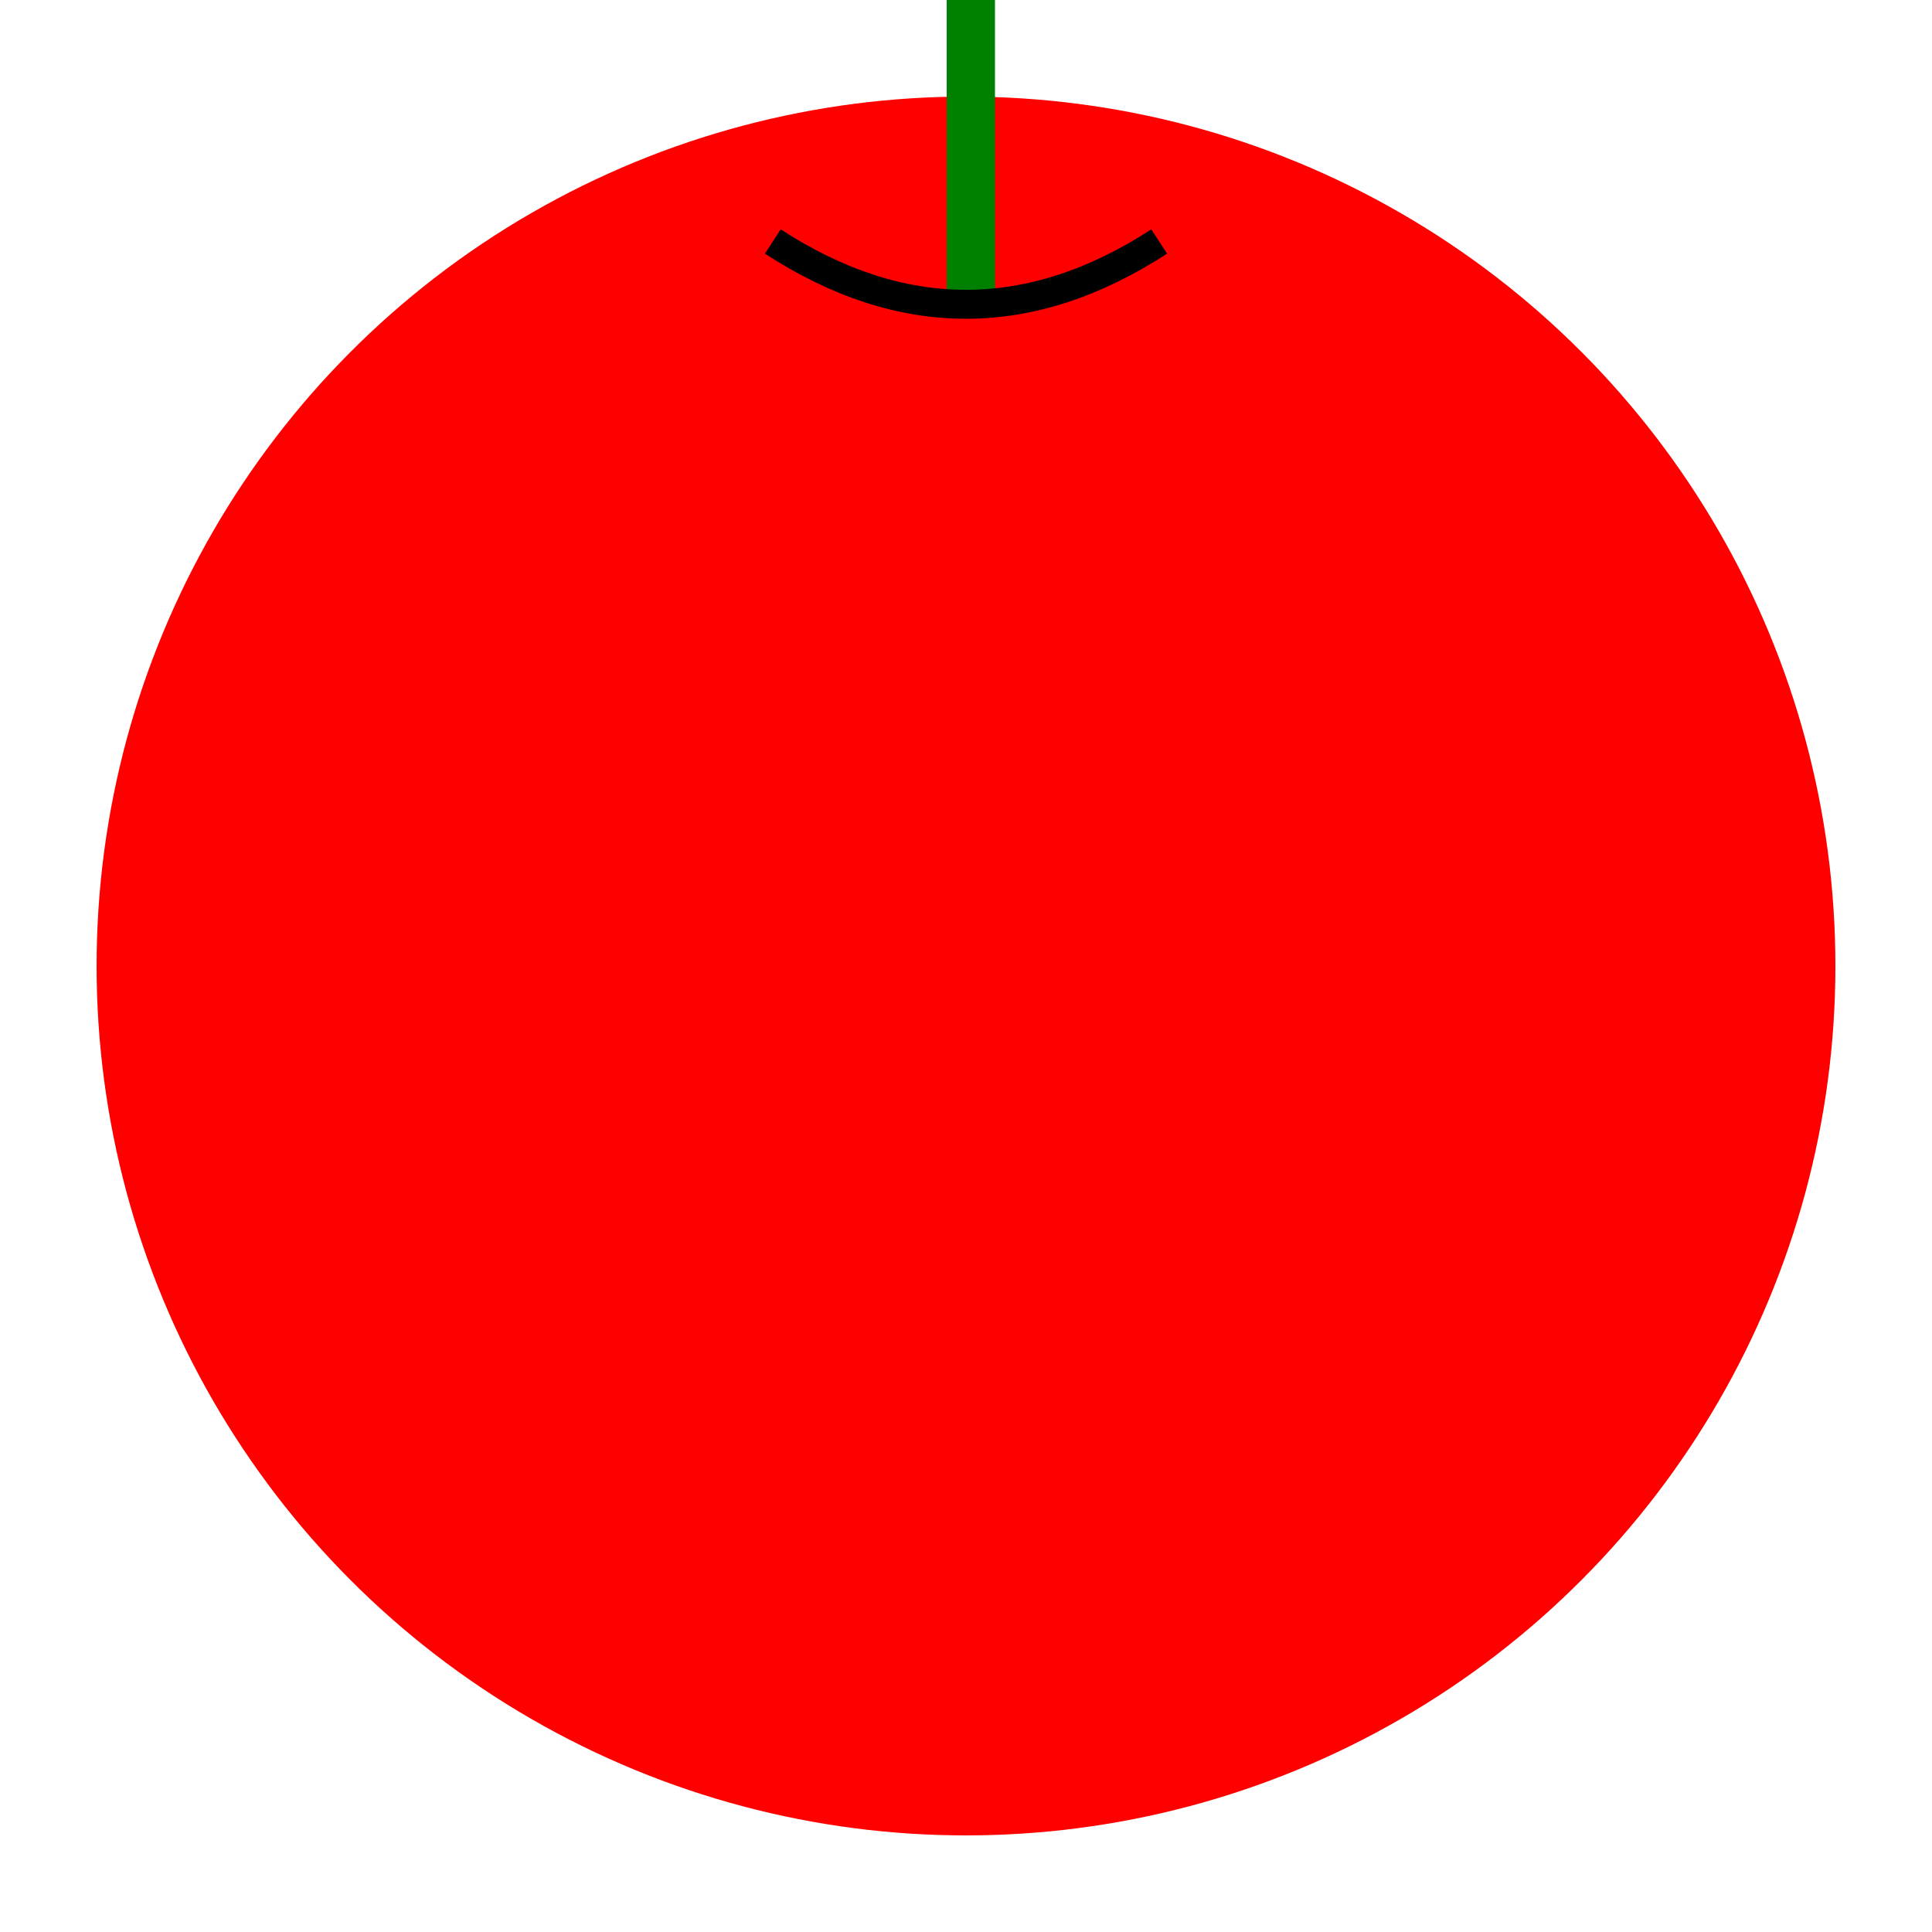 <svg height="200" width="200" xmlns="http://www.w3.org/2000/svg">
  
  <circle r="90" cx="100" cy="100" fill="red" />
  <rect x="98" y="0" width="5" height="30" fill="green"/> 
  <path d="M80,25 Q100,38 120,25" stroke="black" fill="none" stroke-width="3"/>
</svg>